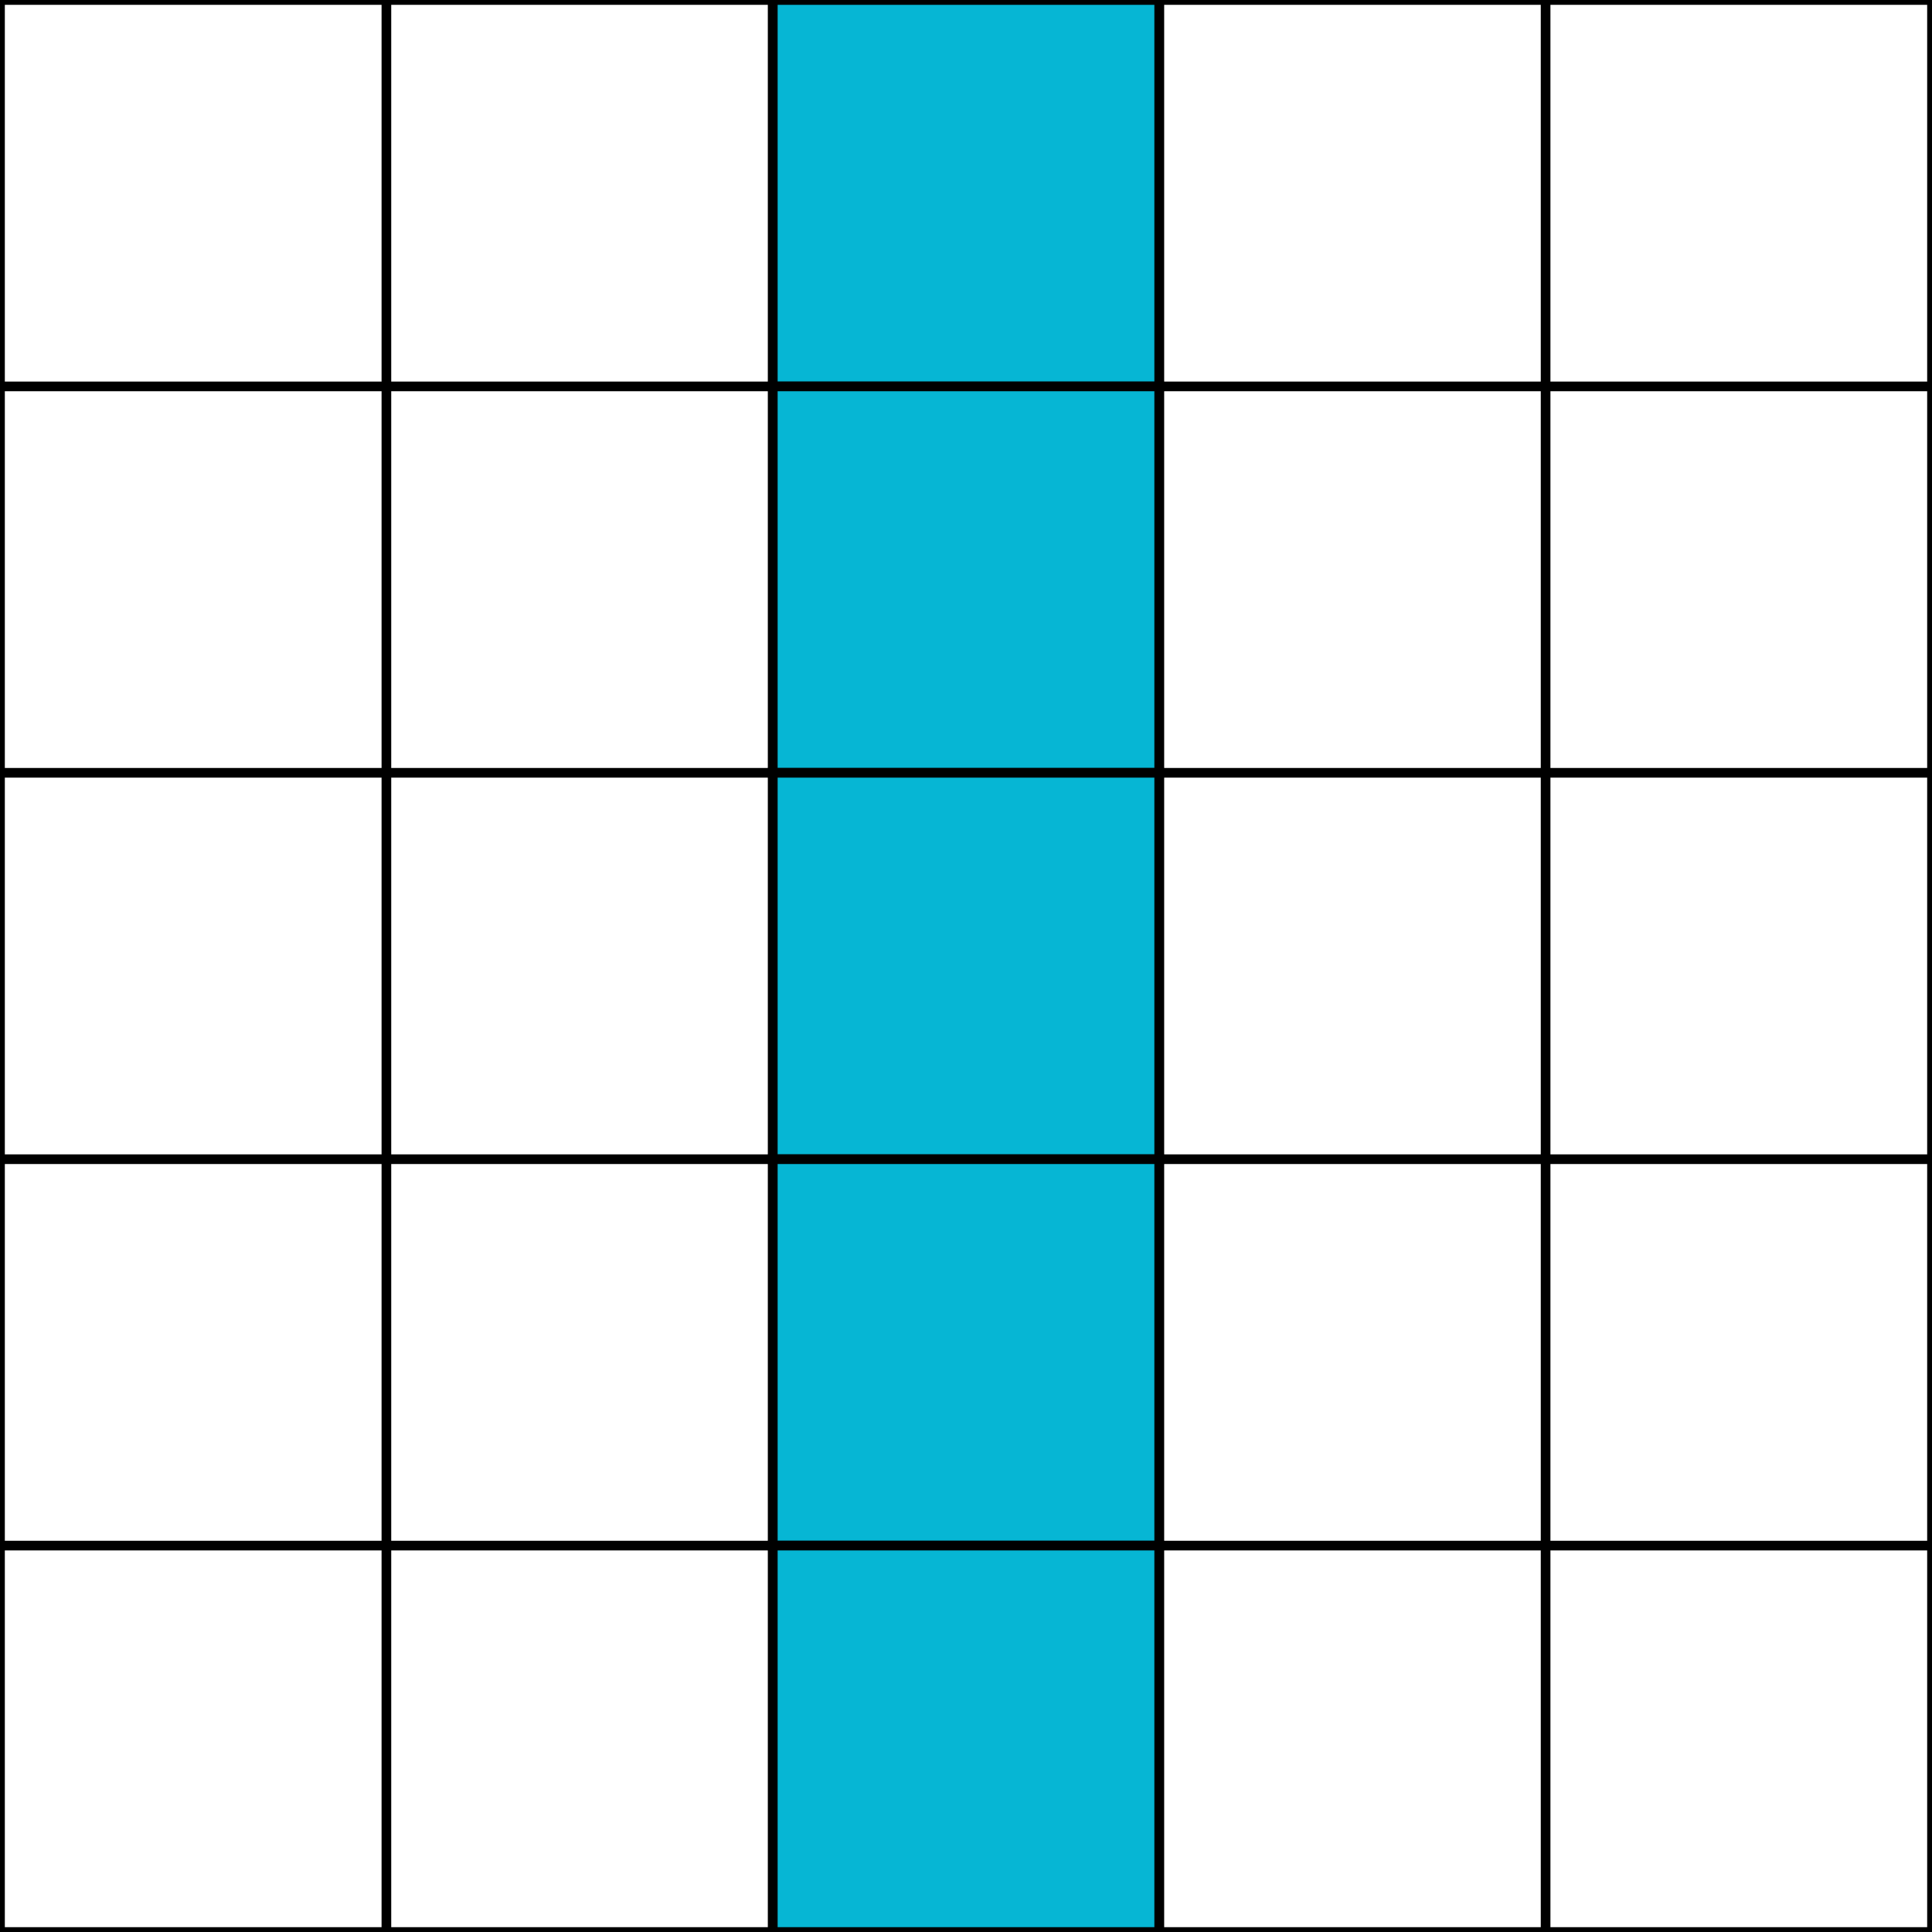 <svg width="200" height="200" xmlns="http://www.w3.org/2000/svg">
  <rect width="100%" height="100%" fill="#333333" stroke="none"/>
  <!-- Dibujar la cuadrícula 5x5 -->
  <rect width="200" height="200" fill="white" stroke="black"/>
  <line x1="40" y1="0" x2="40" y2="200" stroke="black"/>
  <line x1="80" y1="0" x2="80" y2="200" stroke="black"/>
  <line x1="120" y1="0" x2="120" y2="200" stroke="black"/>
  <line x1="160" y1="0" x2="160" y2="200" stroke="black"/>
  <line x1="0" y1="40" x2="200" y2="40" stroke="black"/>
  <line x1="0" y1="80" x2="200" y2="80" stroke="black"/>
  <line x1="0" y1="120" x2="200" y2="120" stroke="black"/>
  <line x1="0" y1="160" x2="200" y2="160" stroke="black"/>
  
  <!-- 
  Patron del nivel 1 (Columna de 5 numeros)
  O O X O O
  O O X O O
  O O X O O
  O O X O O
  O O X O O
  -->


  <!-- Define manualmente el patrón objetivo -->

  <!-- Pintar un recuadro (por ejemplo, en la posición (0,0)) -->
  <rect x="80" y="0" width="40" height="40" fill="rgb(6,182,212)" stroke="black"/>

  <!-- Posición (0,1) -->
  <rect x="80" y="40" width="40" height="40" fill="rgb(6,182,212)" stroke="black"/>

  <rect x="80" y="80" width="40" height="40" fill="rgb(6,182,212)" stroke="black"/>
  <rect x="80" y="120" width="40" height="40" fill="rgb(6,182,212)" stroke="black"/>
  <rect x="80" y="160" width="40" height="40" fill="rgb(6,182,212)" stroke="black"/>

</svg>